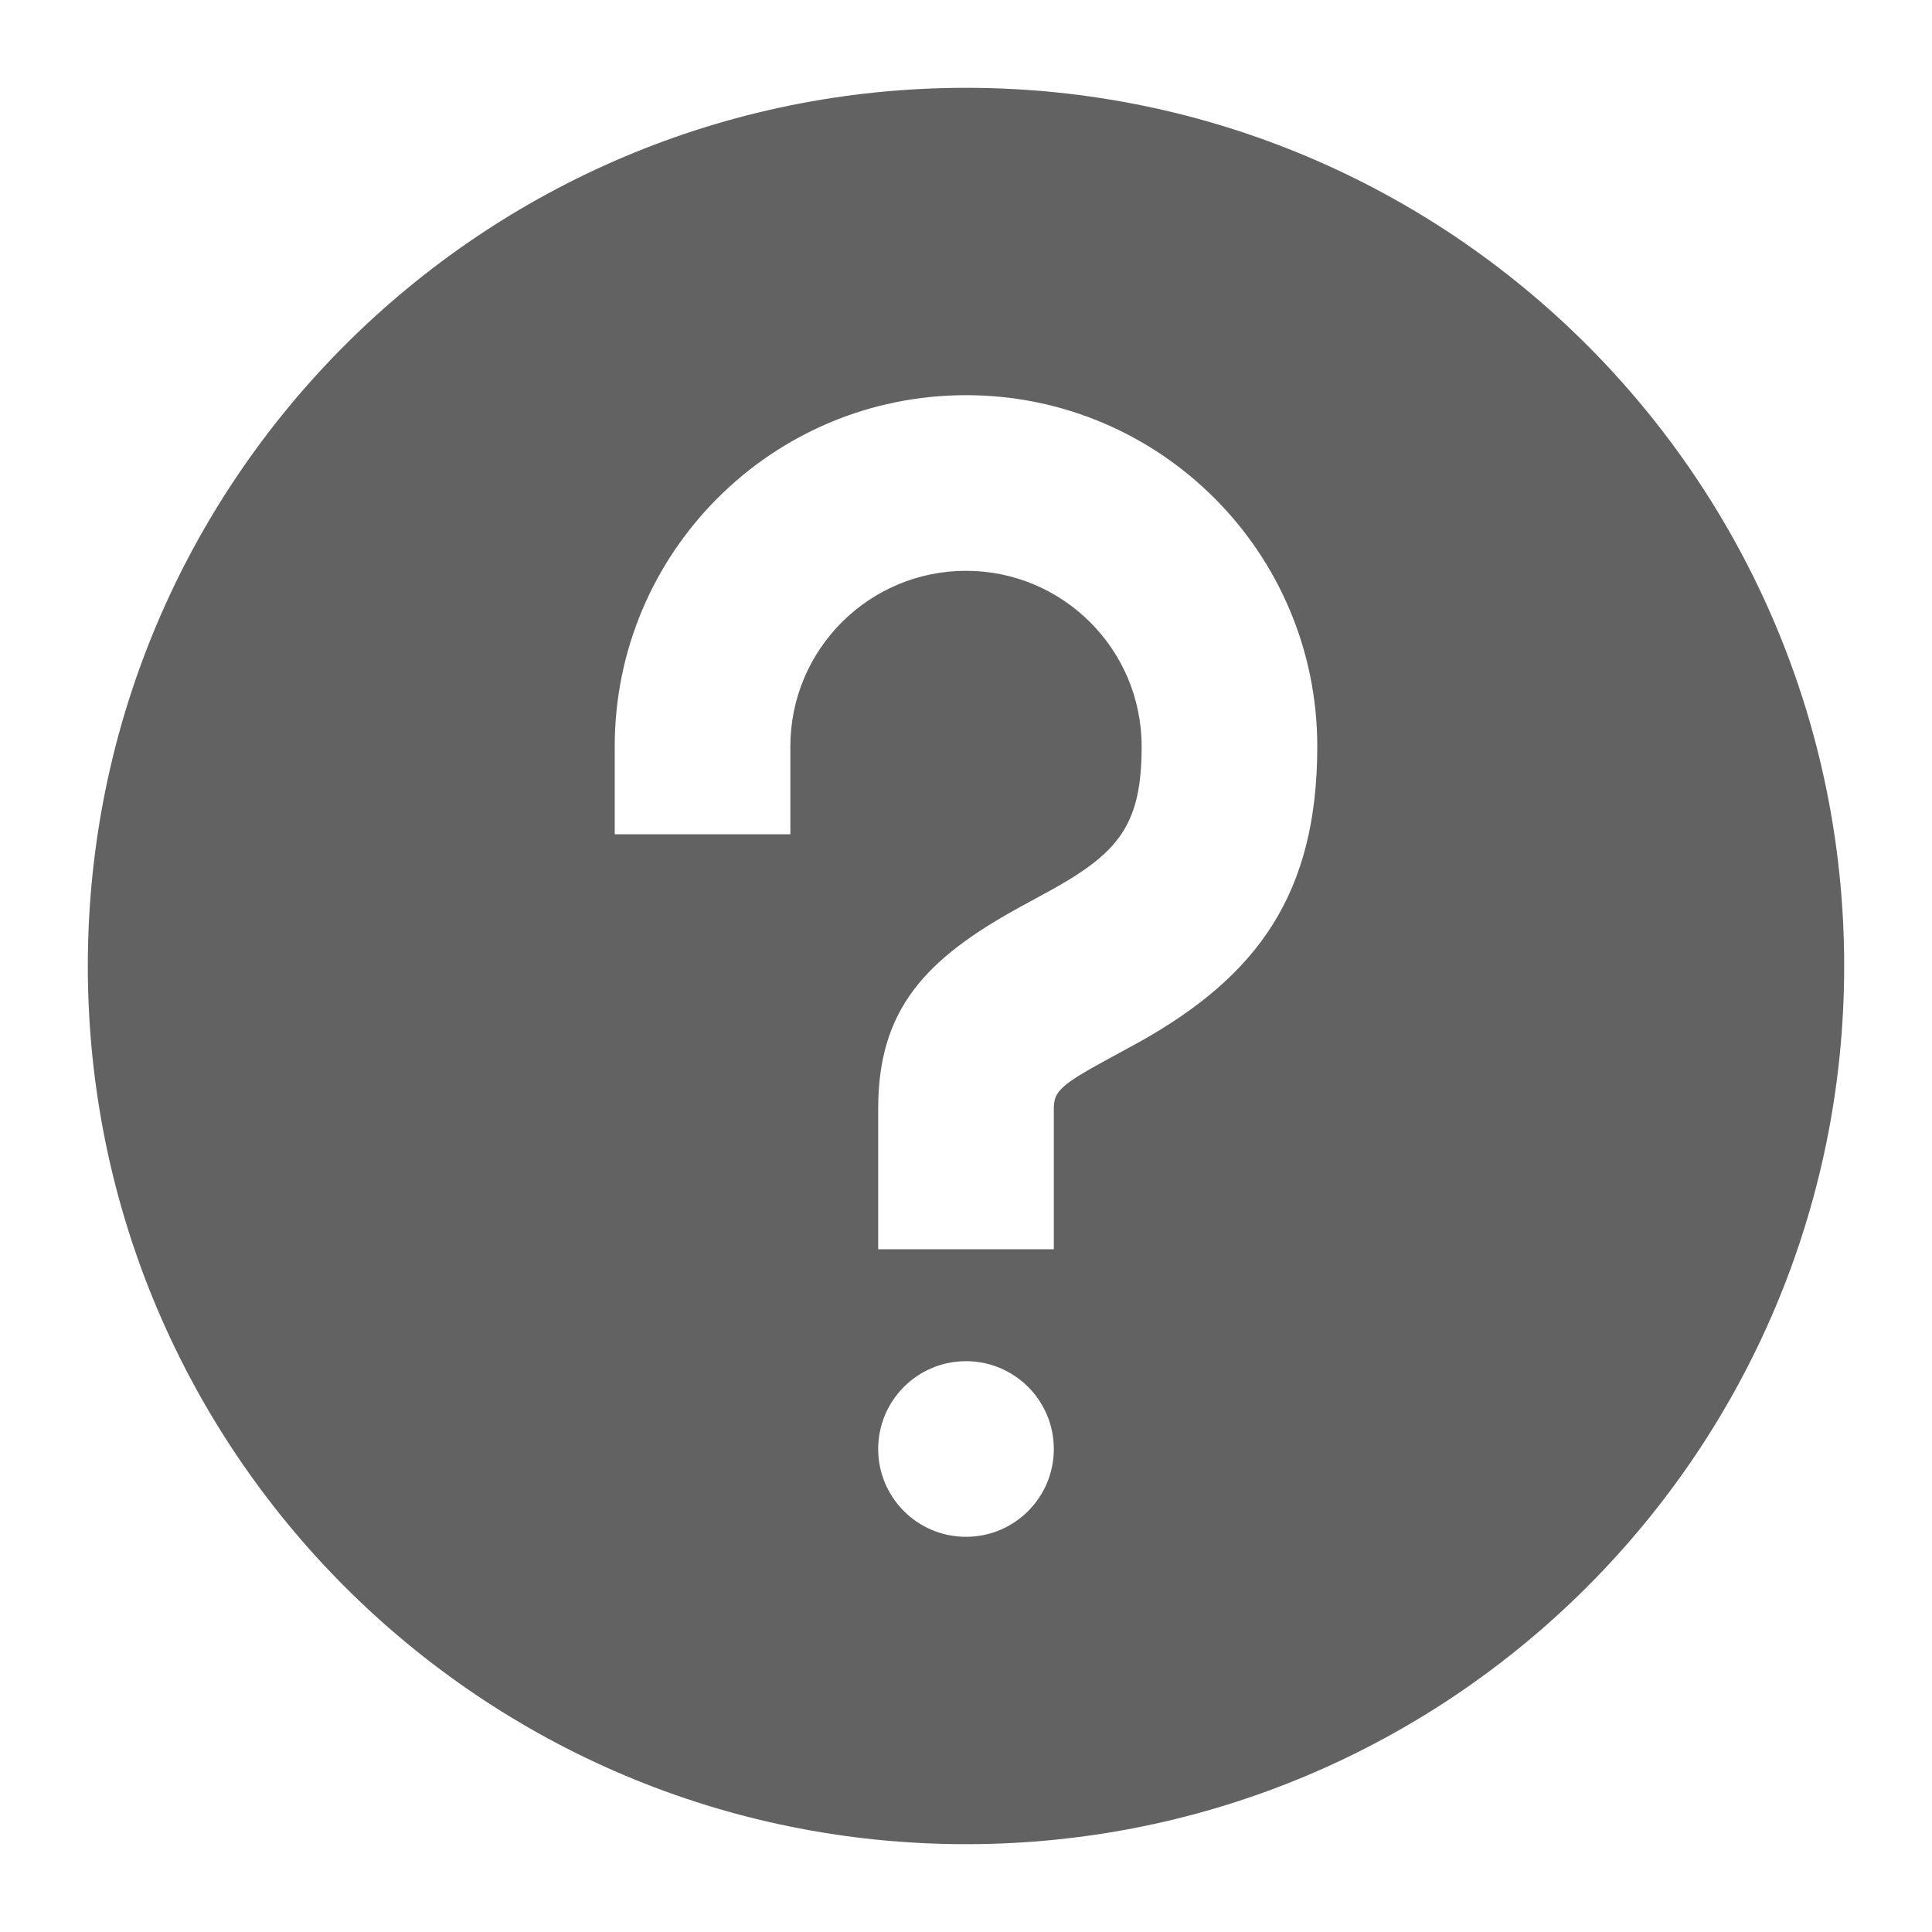 <?xml version="1.0" encoding="UTF-8" standalone="no"?>
<svg width="44px" height="44px" viewBox="0 0 44 44" version="1.1" xmlns="http://www.w3.org/2000/svg" xmlns:xlink="http://www.w3.org/1999/xlink">
    <!-- Generator: Sketch 44.1 (41455) - http://www.bohemiancoding.com/sketch -->
    <title>icon/help</title>
    <desc>Created with Sketch.</desc>
    <defs></defs>
    <g id="Symbol" stroke="none" stroke-width="1" fill="none" fill-rule="evenodd">
        <g id="icon/help" fill="#626262">
            <path d="M22,42 C10.954,42 2,33.046 2,22 C2,10.954 10.954,2 22,2 C33.046,2 42,10.954 42,22 C42,33.046 33.046,42 22,42 Z M20,28.451 L24,28.451 L24,25.25 C24,24.868 24.137,24.719 25.173,24.153 C25.05,24.22 25.78,23.825 25.981,23.712 C28.627,22.223 30,20.364 30,17 C30,12.582 26.418,9 22,9 C17.582,9 14,12.582 14,17 L14,19 L18,19 L18,17 C18,14.791 19.791,13 22,13 C24.209,13 26,14.791 26,17 C26,18.729 25.517,19.383 24.019,20.226 C23.851,20.32 23.16,20.695 23.255,20.643 C21.062,21.841 20,22.994 20,25.25 L20,28.451 C24,28.451 24,28.451 24,28.451 L20,28.451 Z M22,35 C23.105,35 24,34.105 24,33 C24,31.895 23.105,31 22,31 C20.895,31 20,31.895 20,33 C20,34.105 20.895,35 22,35 Z" id="Combined-Shape"></path>
        </g>
    </g>
</svg>